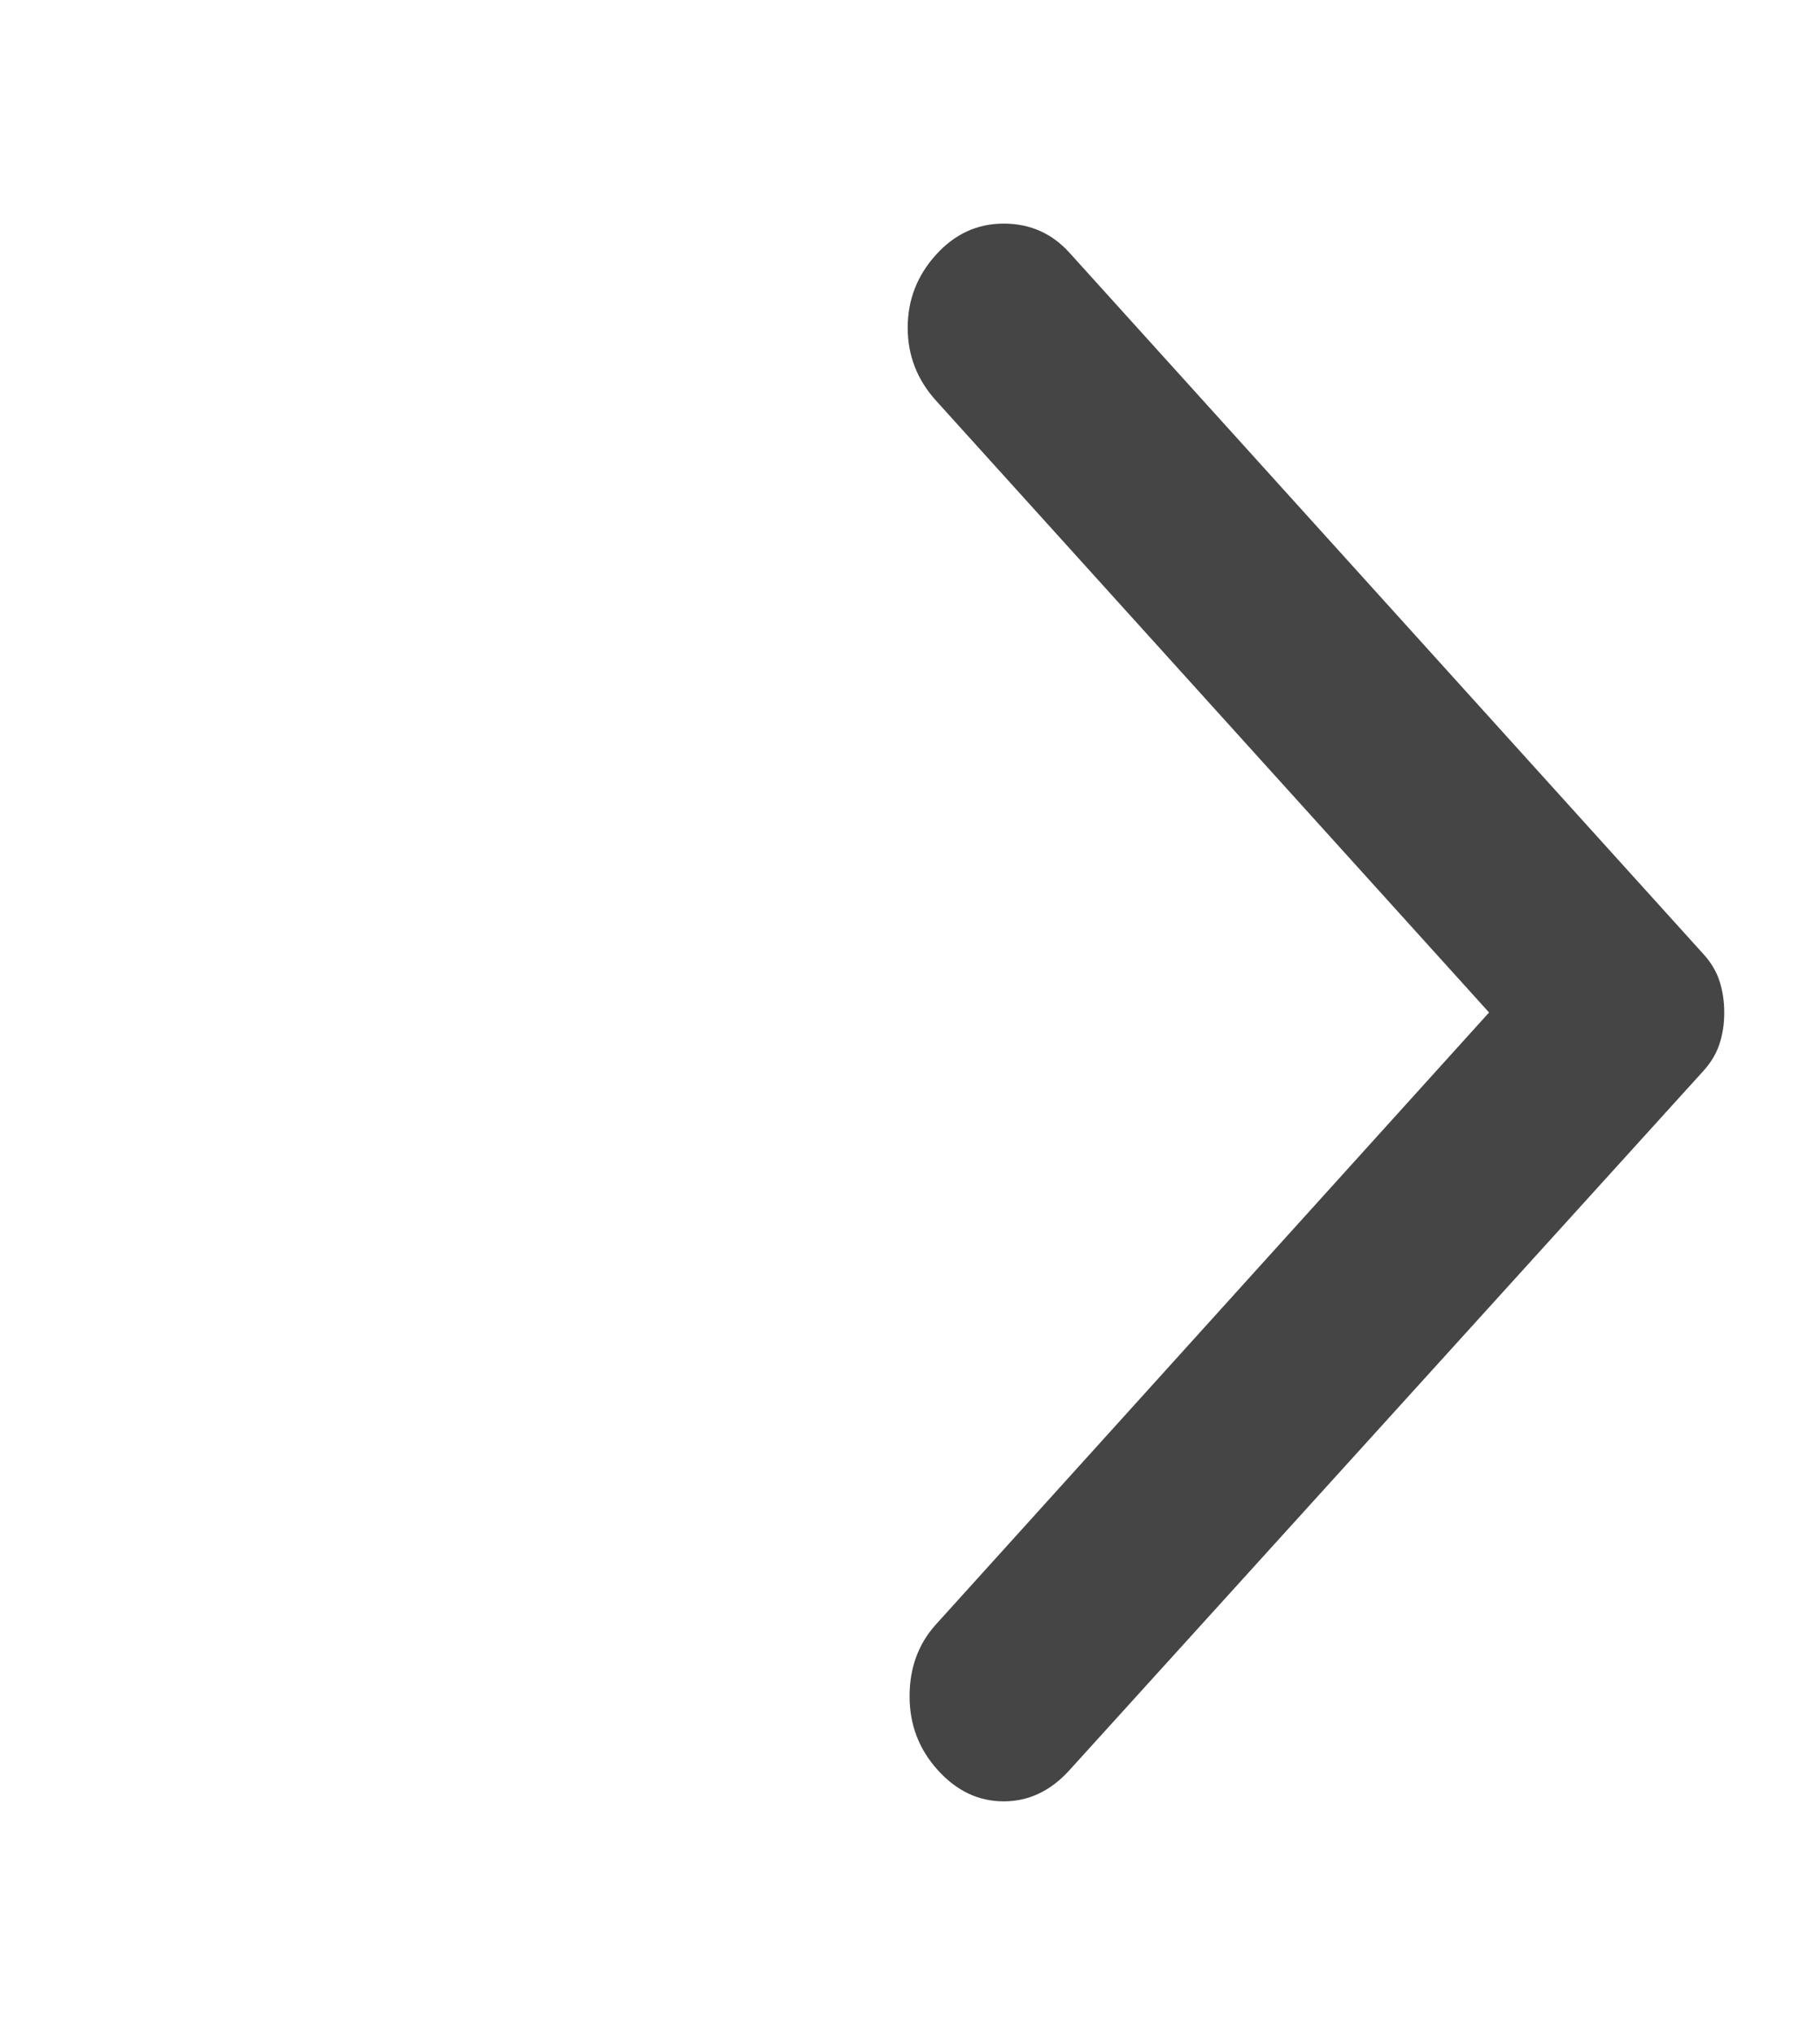 <svg width="60" height="67" viewBox="0 0 60 67" fill="none" xmlns="http://www.w3.org/2000/svg">
<g id="material-symbols:arrow-back-ios-new-rounded">
<path id="Vector" d="M35.258 58.344L56.16 35.293C56.409 35.018 56.585 34.721 56.689 34.401C56.793 34.081 56.844 33.738 56.843 33.372C56.843 33.006 56.791 32.663 56.689 32.343C56.586 32.022 56.41 31.725 56.16 31.451L35.258 8.331C34.68 7.69 33.956 7.37 33.088 7.37C32.219 7.37 31.475 7.713 30.855 8.399C30.235 9.085 29.924 9.886 29.924 10.8C29.924 11.715 30.235 12.515 30.855 13.202L49.09 33.372L30.855 53.542C30.276 54.182 29.986 54.971 29.986 55.91C29.986 56.849 30.297 57.66 30.917 58.344C31.537 59.03 32.261 59.373 33.088 59.373C33.915 59.373 34.638 59.03 35.258 58.344Z" fill="#454545"/>
</g>
</svg>
